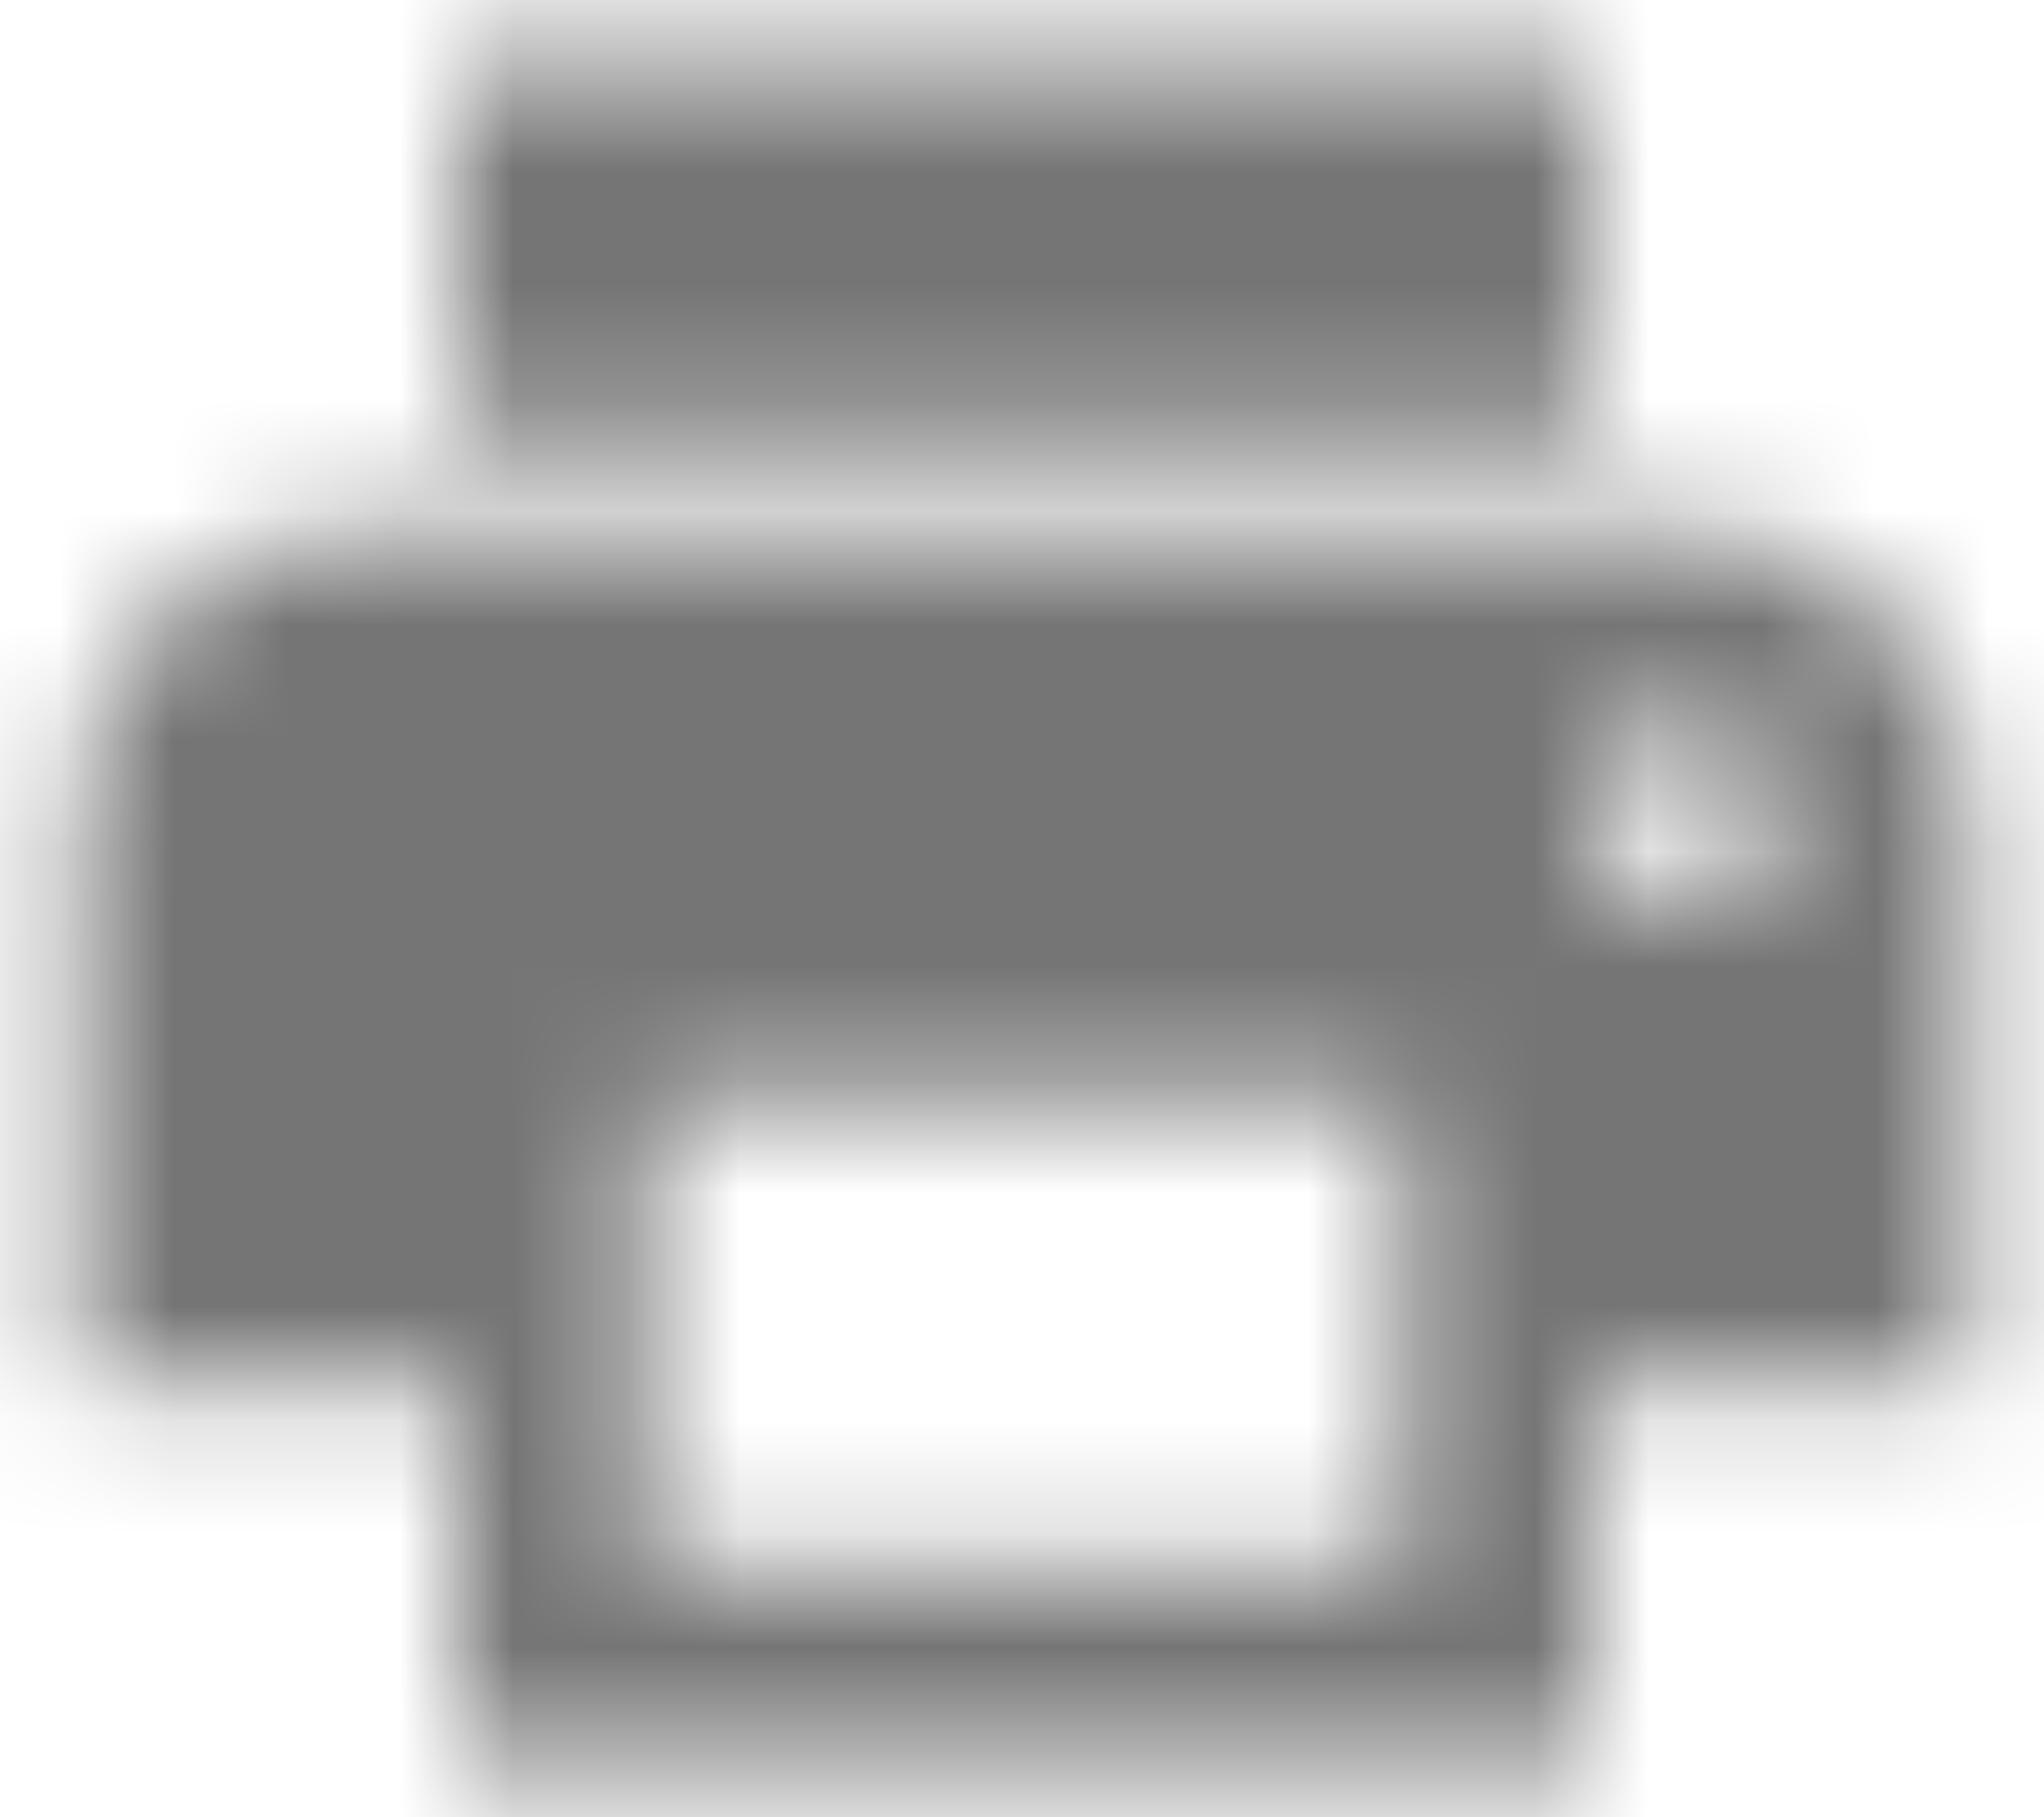 <?xml version="1.0" encoding="UTF-8"?>
<svg width="18px" height="16px" viewBox="0 0 18 16" version="1.1" xmlns="http://www.w3.org/2000/svg" xmlns:xlink="http://www.w3.org/1999/xlink">
    <!-- Generator: Sketch 55.2 (78181) - https://sketchapp.com -->
    <title>ic_print</title>
    <desc>Created with Sketch.</desc>
    <defs>
        <path d="M15.833,6.667 L4.167,6.667 C2.783,6.667 1.667,7.783 1.667,9.167 L1.667,14.167 L5,14.167 L5,17.5 L15,17.5 L15,14.167 L18.333,14.167 L18.333,9.167 C18.333,7.783 17.217,6.667 15.833,6.667 Z M13.333,15.833 L6.667,15.833 L6.667,11.667 L13.333,11.667 L13.333,15.833 Z M15.833,10 C15.375,10 15,9.625 15,9.167 C15,8.708 15.375,8.333 15.833,8.333 C16.292,8.333 16.667,8.708 16.667,9.167 C16.667,9.625 16.292,10 15.833,10 Z M15,2.5 L5,2.5 L5,5.833 L15,5.833 L15,2.5 Z" id="path-1"></path>
    </defs>
    <g id="ALL-PAGE-PC" stroke="none" stroke-width="1" fill="none" fill-rule="evenodd">
        <g id="0.1-cart---PC" transform="translate(-800, -632)">
            <g id="Buttons-/-Contained-/-Enabled-Copy" transform="translate(778, 622)">
                <g id="icon/action/print_24px" transform="translate(21.016, 8)">
                    <mask id="mask-2" fill="white">
                        <use xlink:href="#path-1"></use>
                    </mask>
                    <g fill-rule="nonzero"></g>
                    <g id="✱-/-Color-/-Icons-/-Black-/-Inactive" mask="url(#mask-2)" fill="#000000" fill-opacity="0.54" fill-rule="evenodd">
                        <rect id="Rectangle" x="0" y="0" width="20" height="20"></rect>
                    </g>
                </g>
            </g>
        </g>
    </g>
</svg>